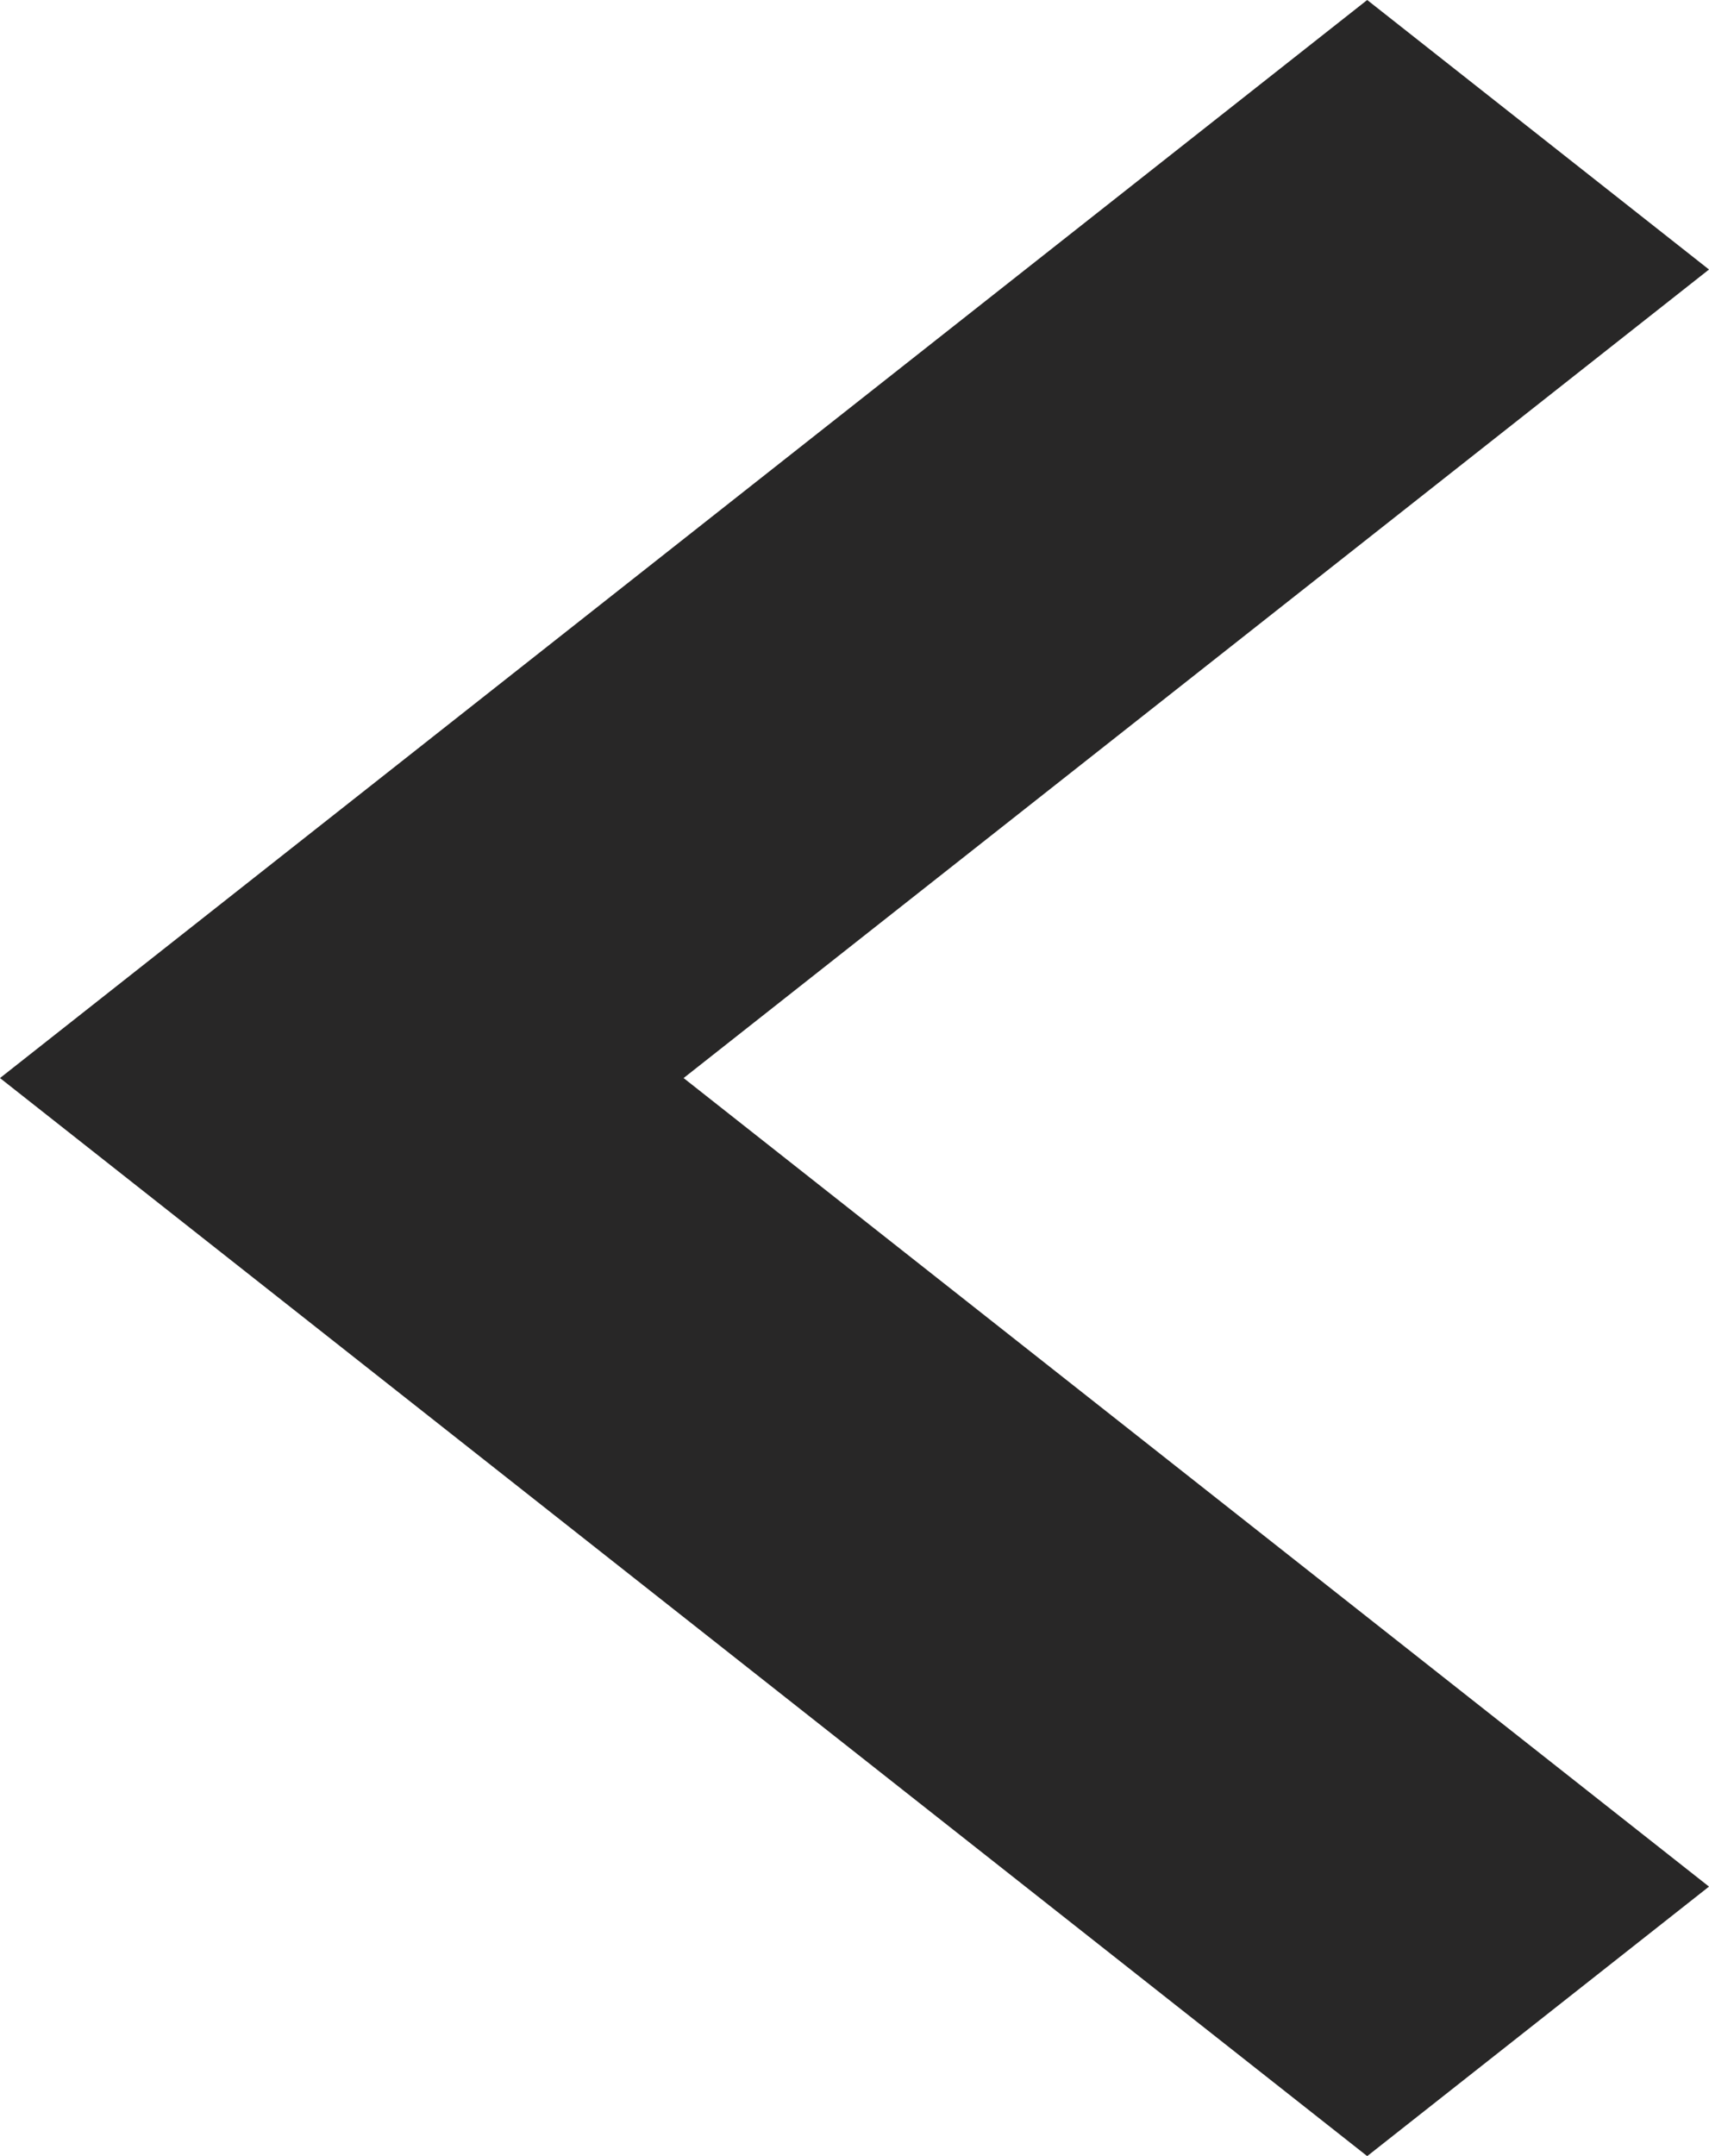 <svg width="23" height="29" viewBox="0 0 23 29" fill="none" xmlns="http://www.w3.org/2000/svg">
<path fill-rule="evenodd" clip-rule="evenodd" d="M23 3.625L9.2 14.5L23 25.375L18.4 29L0 14.5L18.4 0L23 3.625Z" fill="#282727"/>
</svg>
